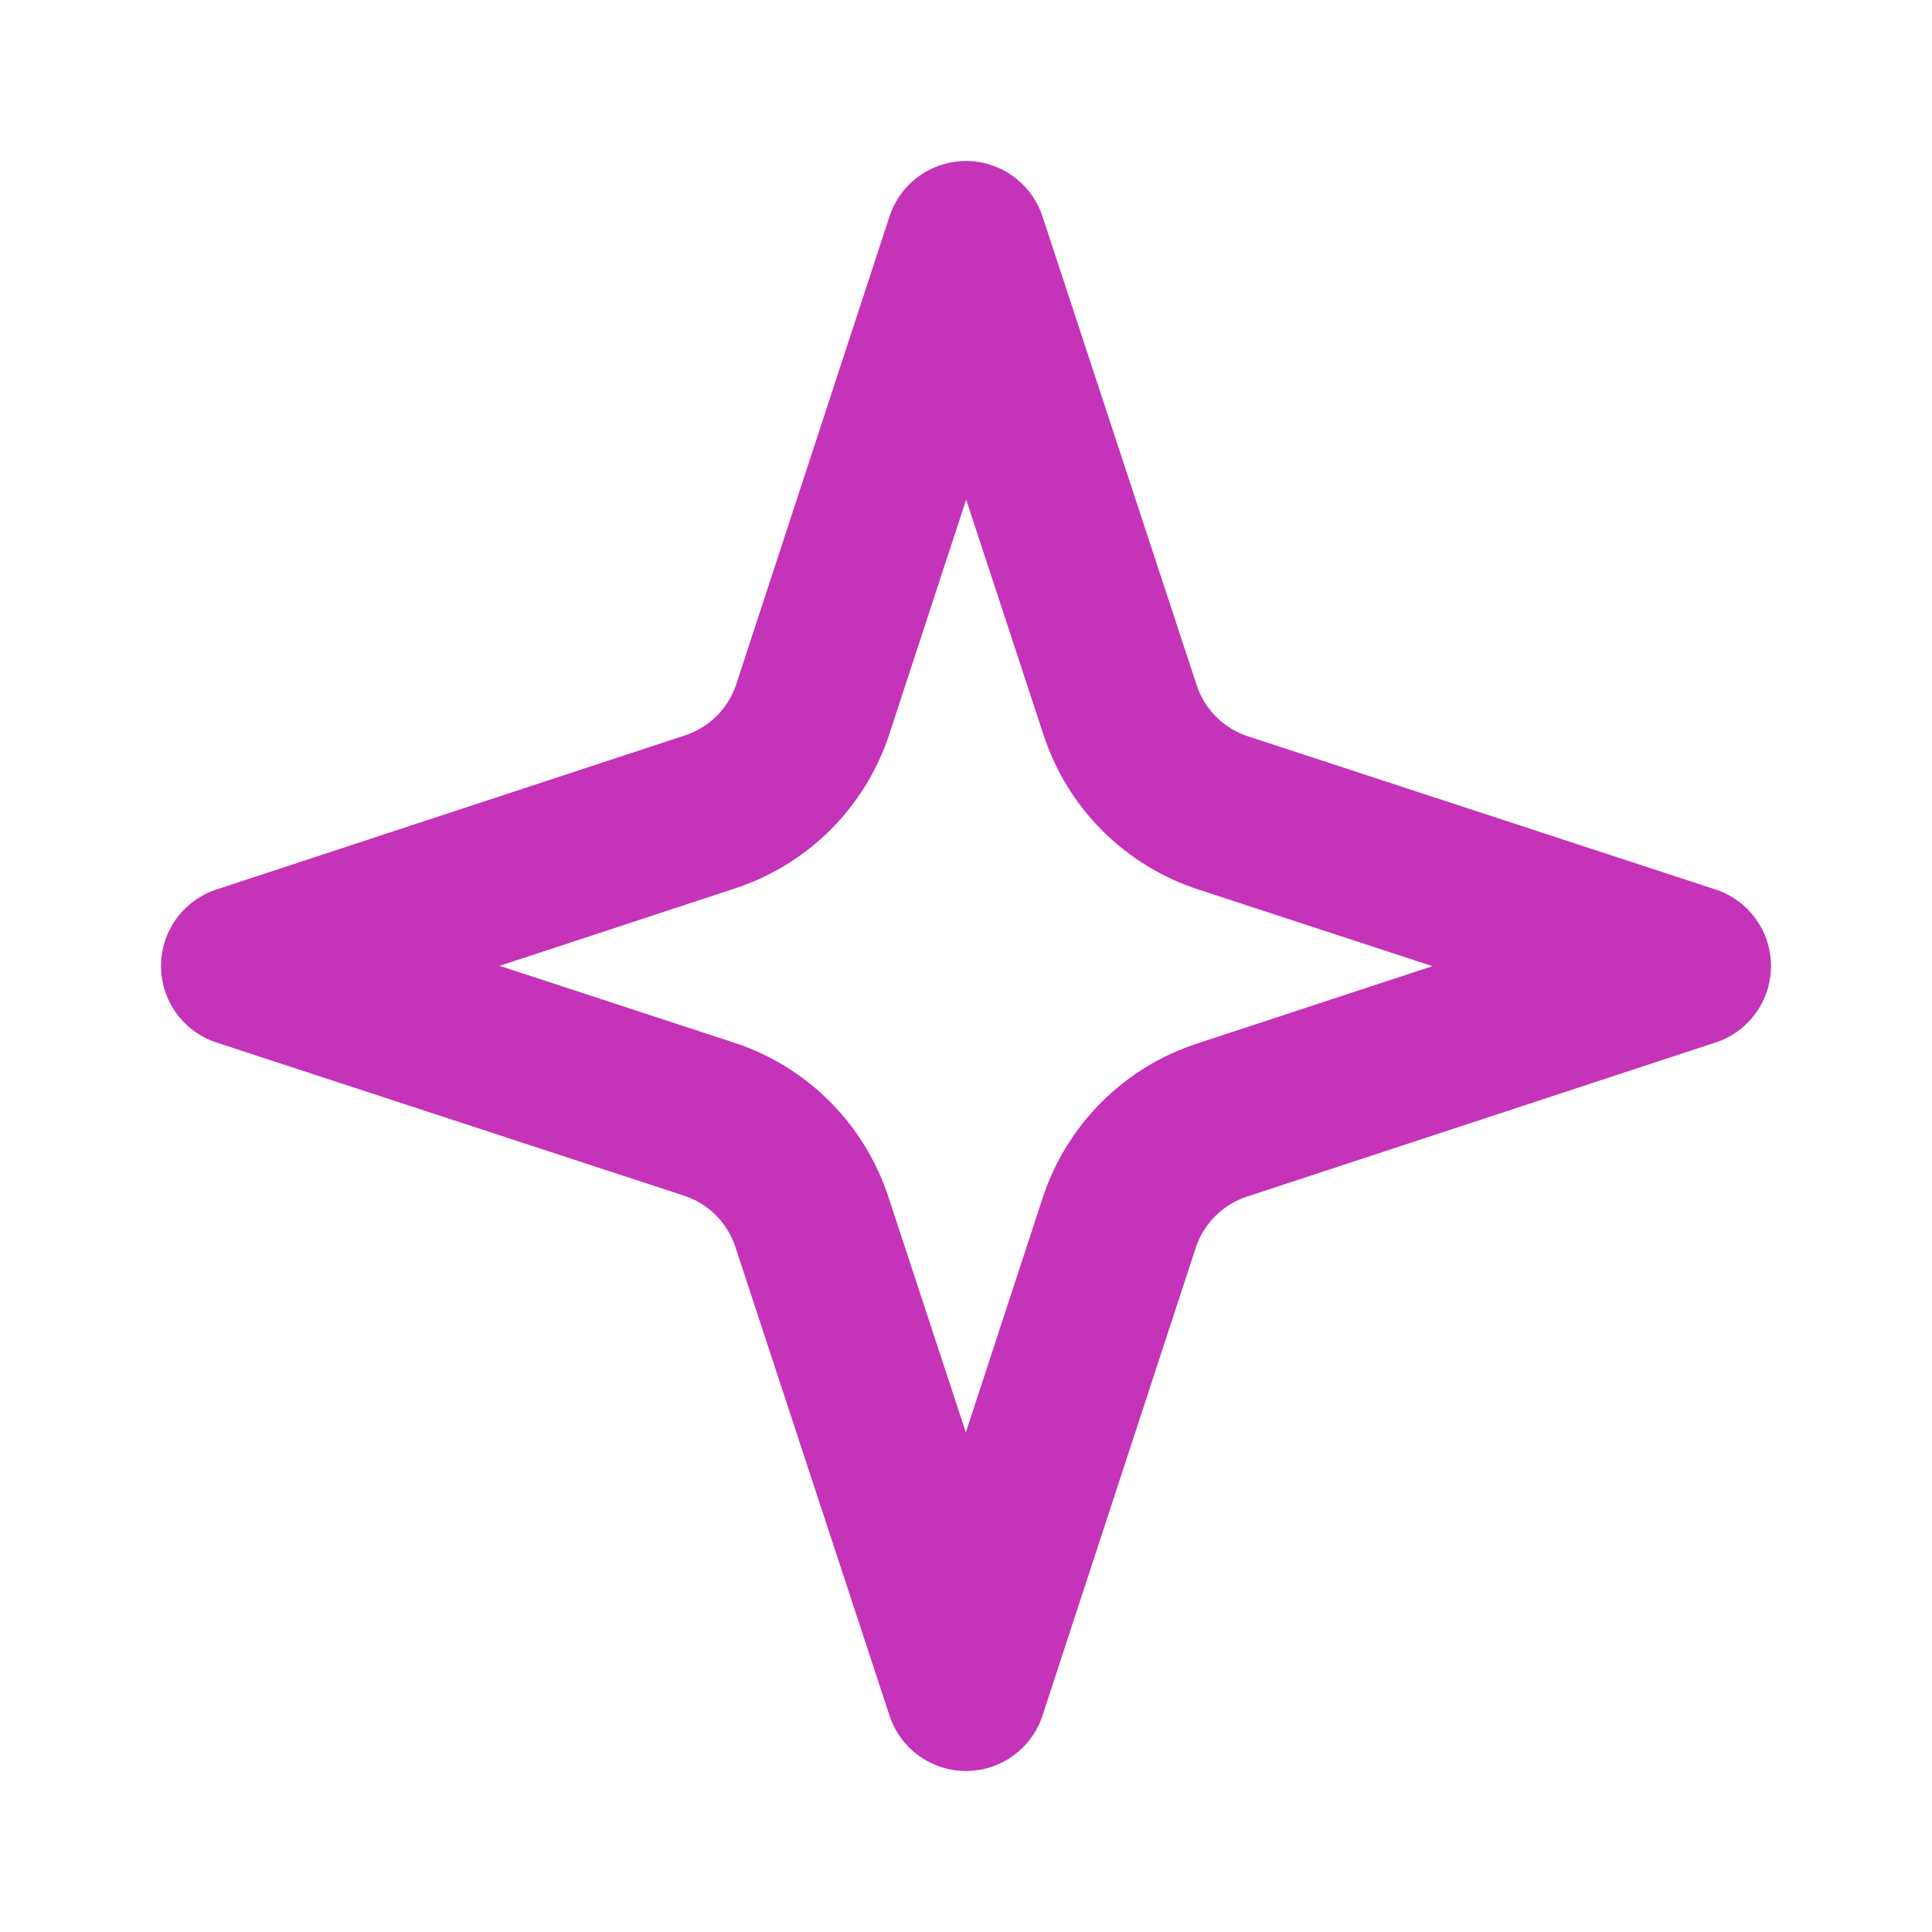 <svg width="24" height="24" viewBox="0 0 24 24" fill="none" xmlns="http://www.w3.org/2000/svg">
<path d="M12 3L10.1 8.8C10.003 9.101 9.835 9.375 9.612 9.599C9.388 9.823 9.114 9.99 8.813 10.088L3 12L8.8 13.9C9.101 13.997 9.375 14.165 9.599 14.388C9.823 14.612 9.99 14.886 10.088 15.187L12 21L13.9 15.2C13.997 14.899 14.165 14.625 14.388 14.401C14.612 14.177 14.886 14.009 15.187 13.912L21 12L15.2 10.1C14.899 10.003 14.625 9.835 14.401 9.612C14.177 9.388 14.009 9.114 13.912 8.813L12 3Z" stroke="#C533B9" stroke-width="2" stroke-linecap="round" stroke-linejoin="round"/>
</svg>
